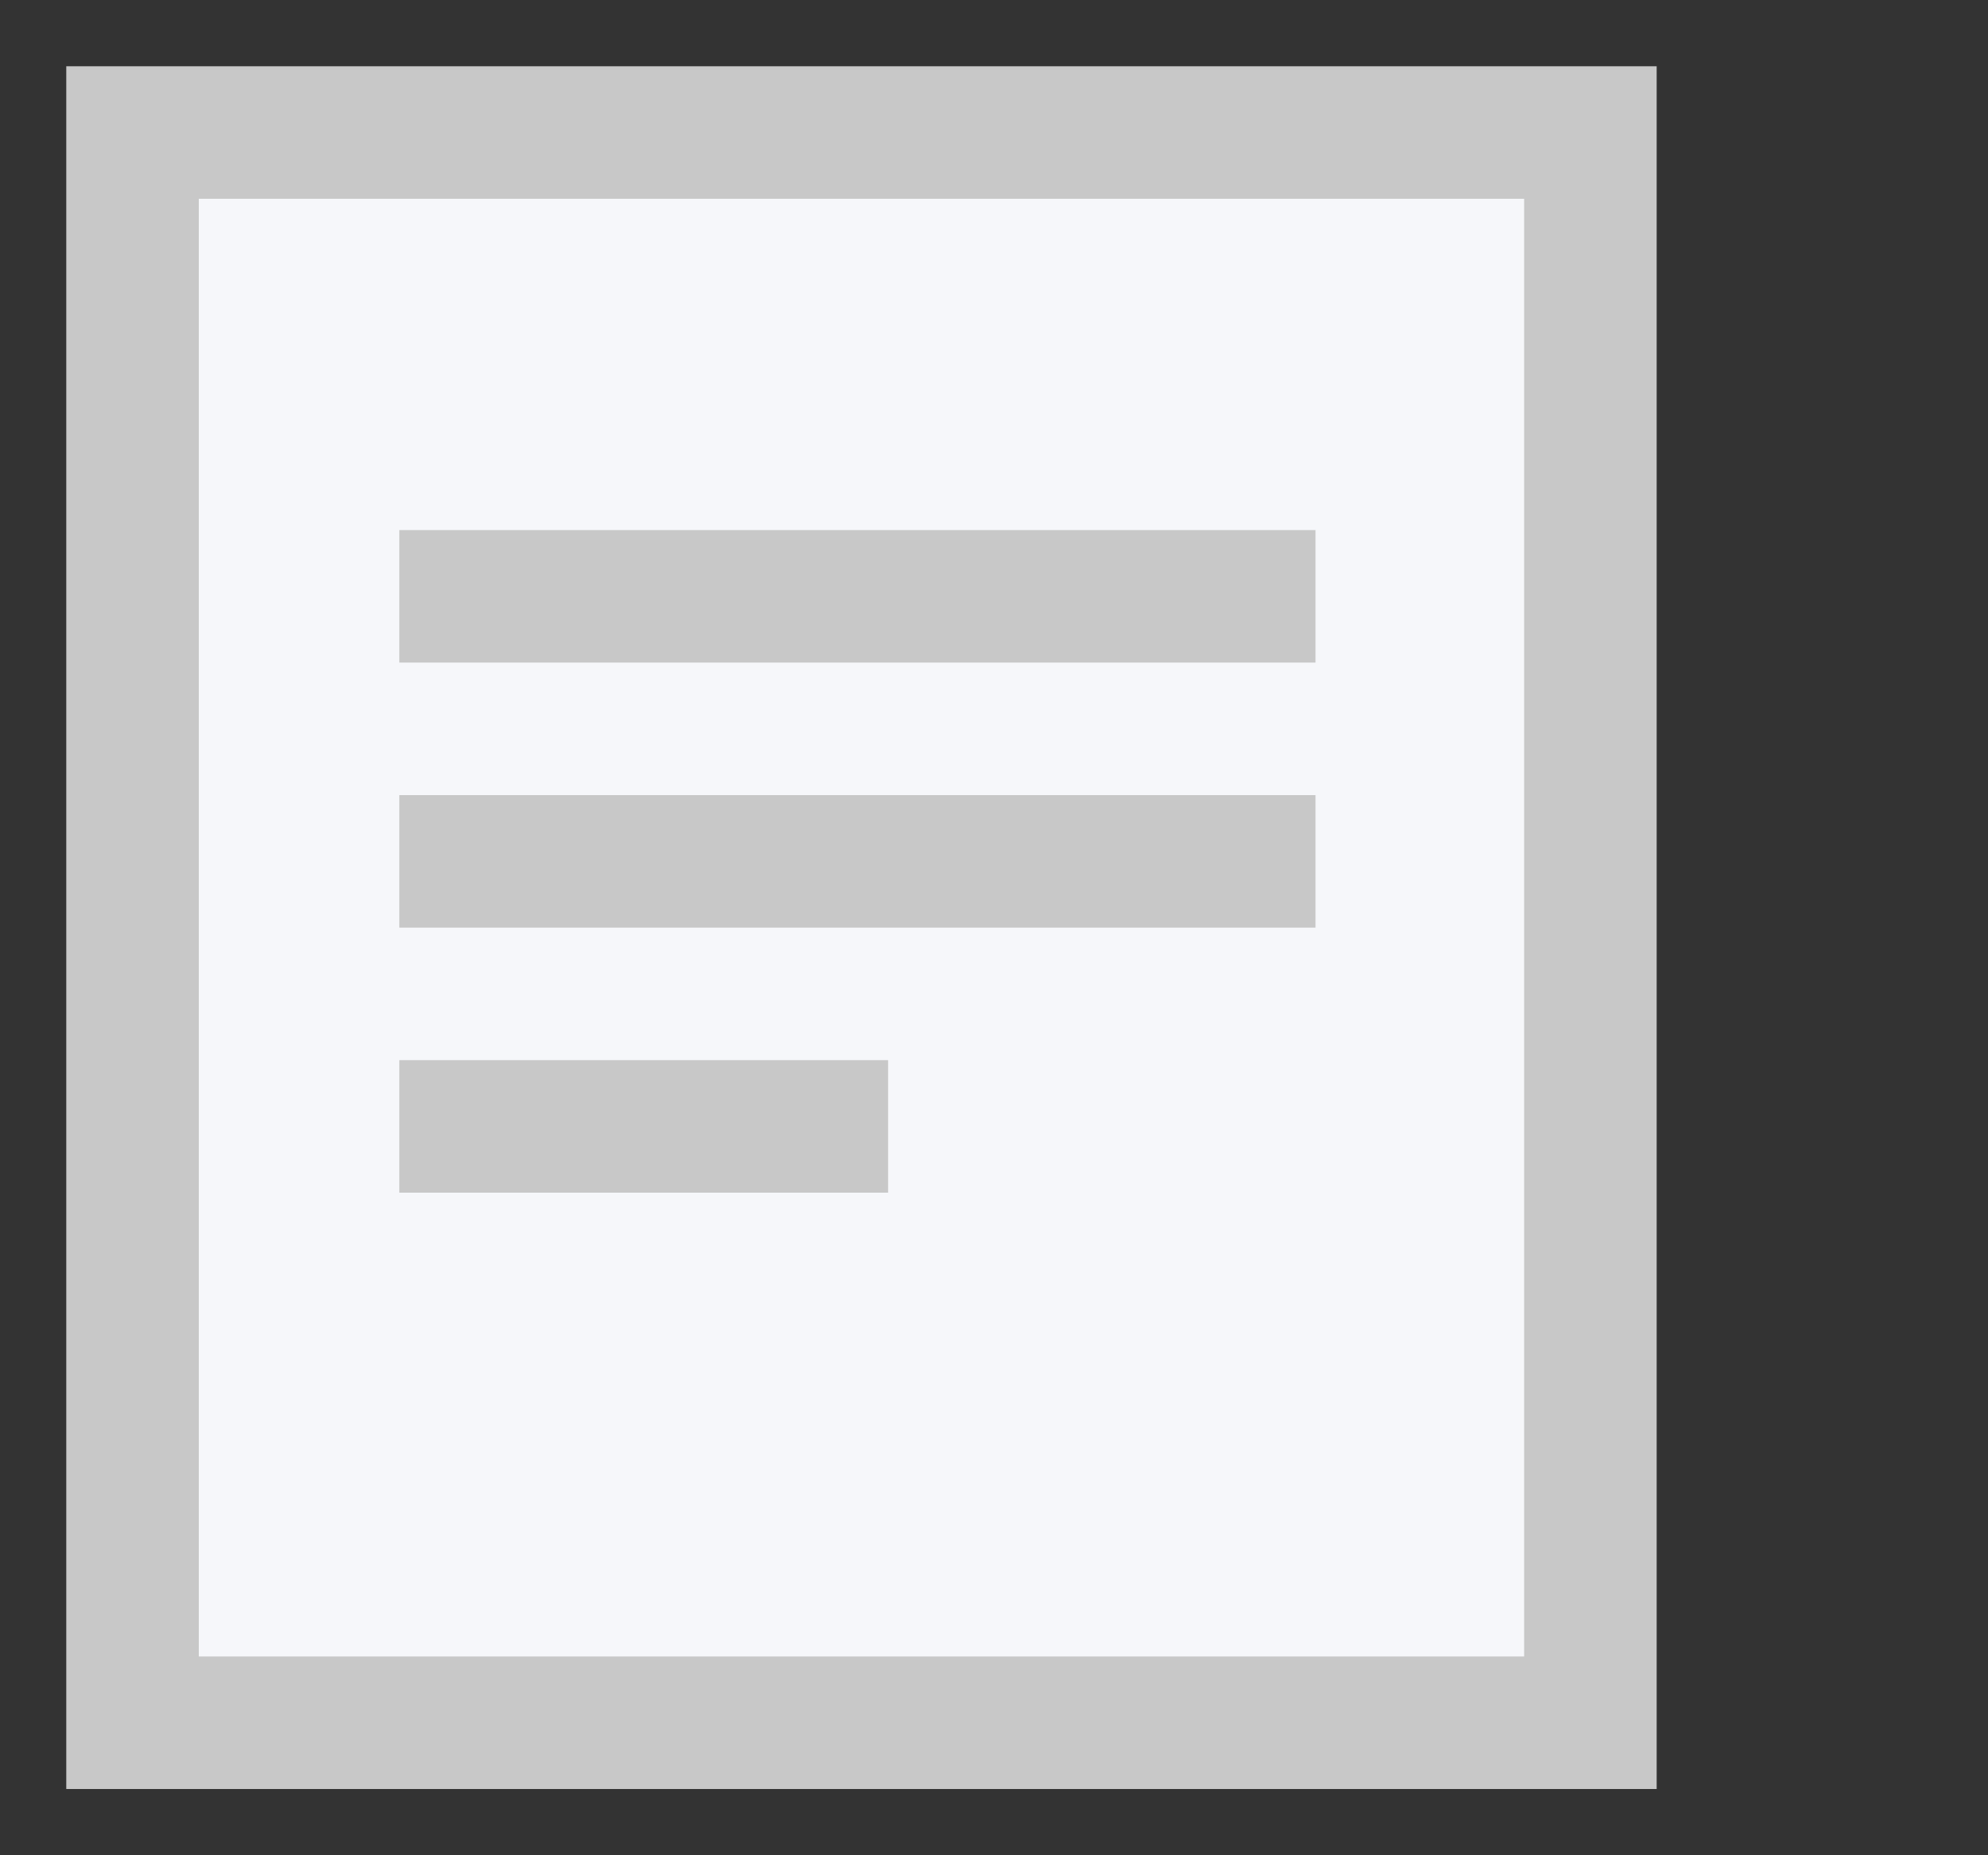 <?xml version="1.0" encoding="UTF-8" standalone="no"?>
<svg width="15px" height="14px" viewBox="0 0 15 14" version="1.1" xmlns="http://www.w3.org/2000/svg" xmlns:xlink="http://www.w3.org/1999/xlink" xmlns:sketch="http://www.bohemiancoding.com/sketch/ns">
    <rect x="0" y="0" width="15" height="14" fill="#333333" stroke="none"/>
    <!-- Generator: Sketch 3.4.4 (17249) - http://www.bohemiancoding.com/sketch -->
    <title>document</title>
    <desc>Created with Sketch.</desc>
    <defs></defs>
    <g id="Page-1" stroke="none" stroke-width="1" fill="none" fill-rule="evenodd" sketch:type="MSPage">
        <g id="document" sketch:type="MSLayerGroup" transform="translate(1, 1)" stroke="#C8C8C8">
            <rect id="Rectangle-2-Copy" fill="#F6F7FA" sketch:type="MSShapeGroup" x="0" y="0" width="11" height="12"></rect>
            <path d="M2.513,3.5 L8.426,3.5" id="Line" stroke-linecap="square" sketch:type="MSShapeGroup"></path>
            <path d="M2.513,5.5 L8.426,5.5" id="Line-Copy" stroke-linecap="square" sketch:type="MSShapeGroup"></path>
            <path d="M2.513,7.5 L5.201,7.5" id="Line-Copy-2" stroke-linecap="square" sketch:type="MSShapeGroup"></path>
        </g>
    </g>
</svg>
